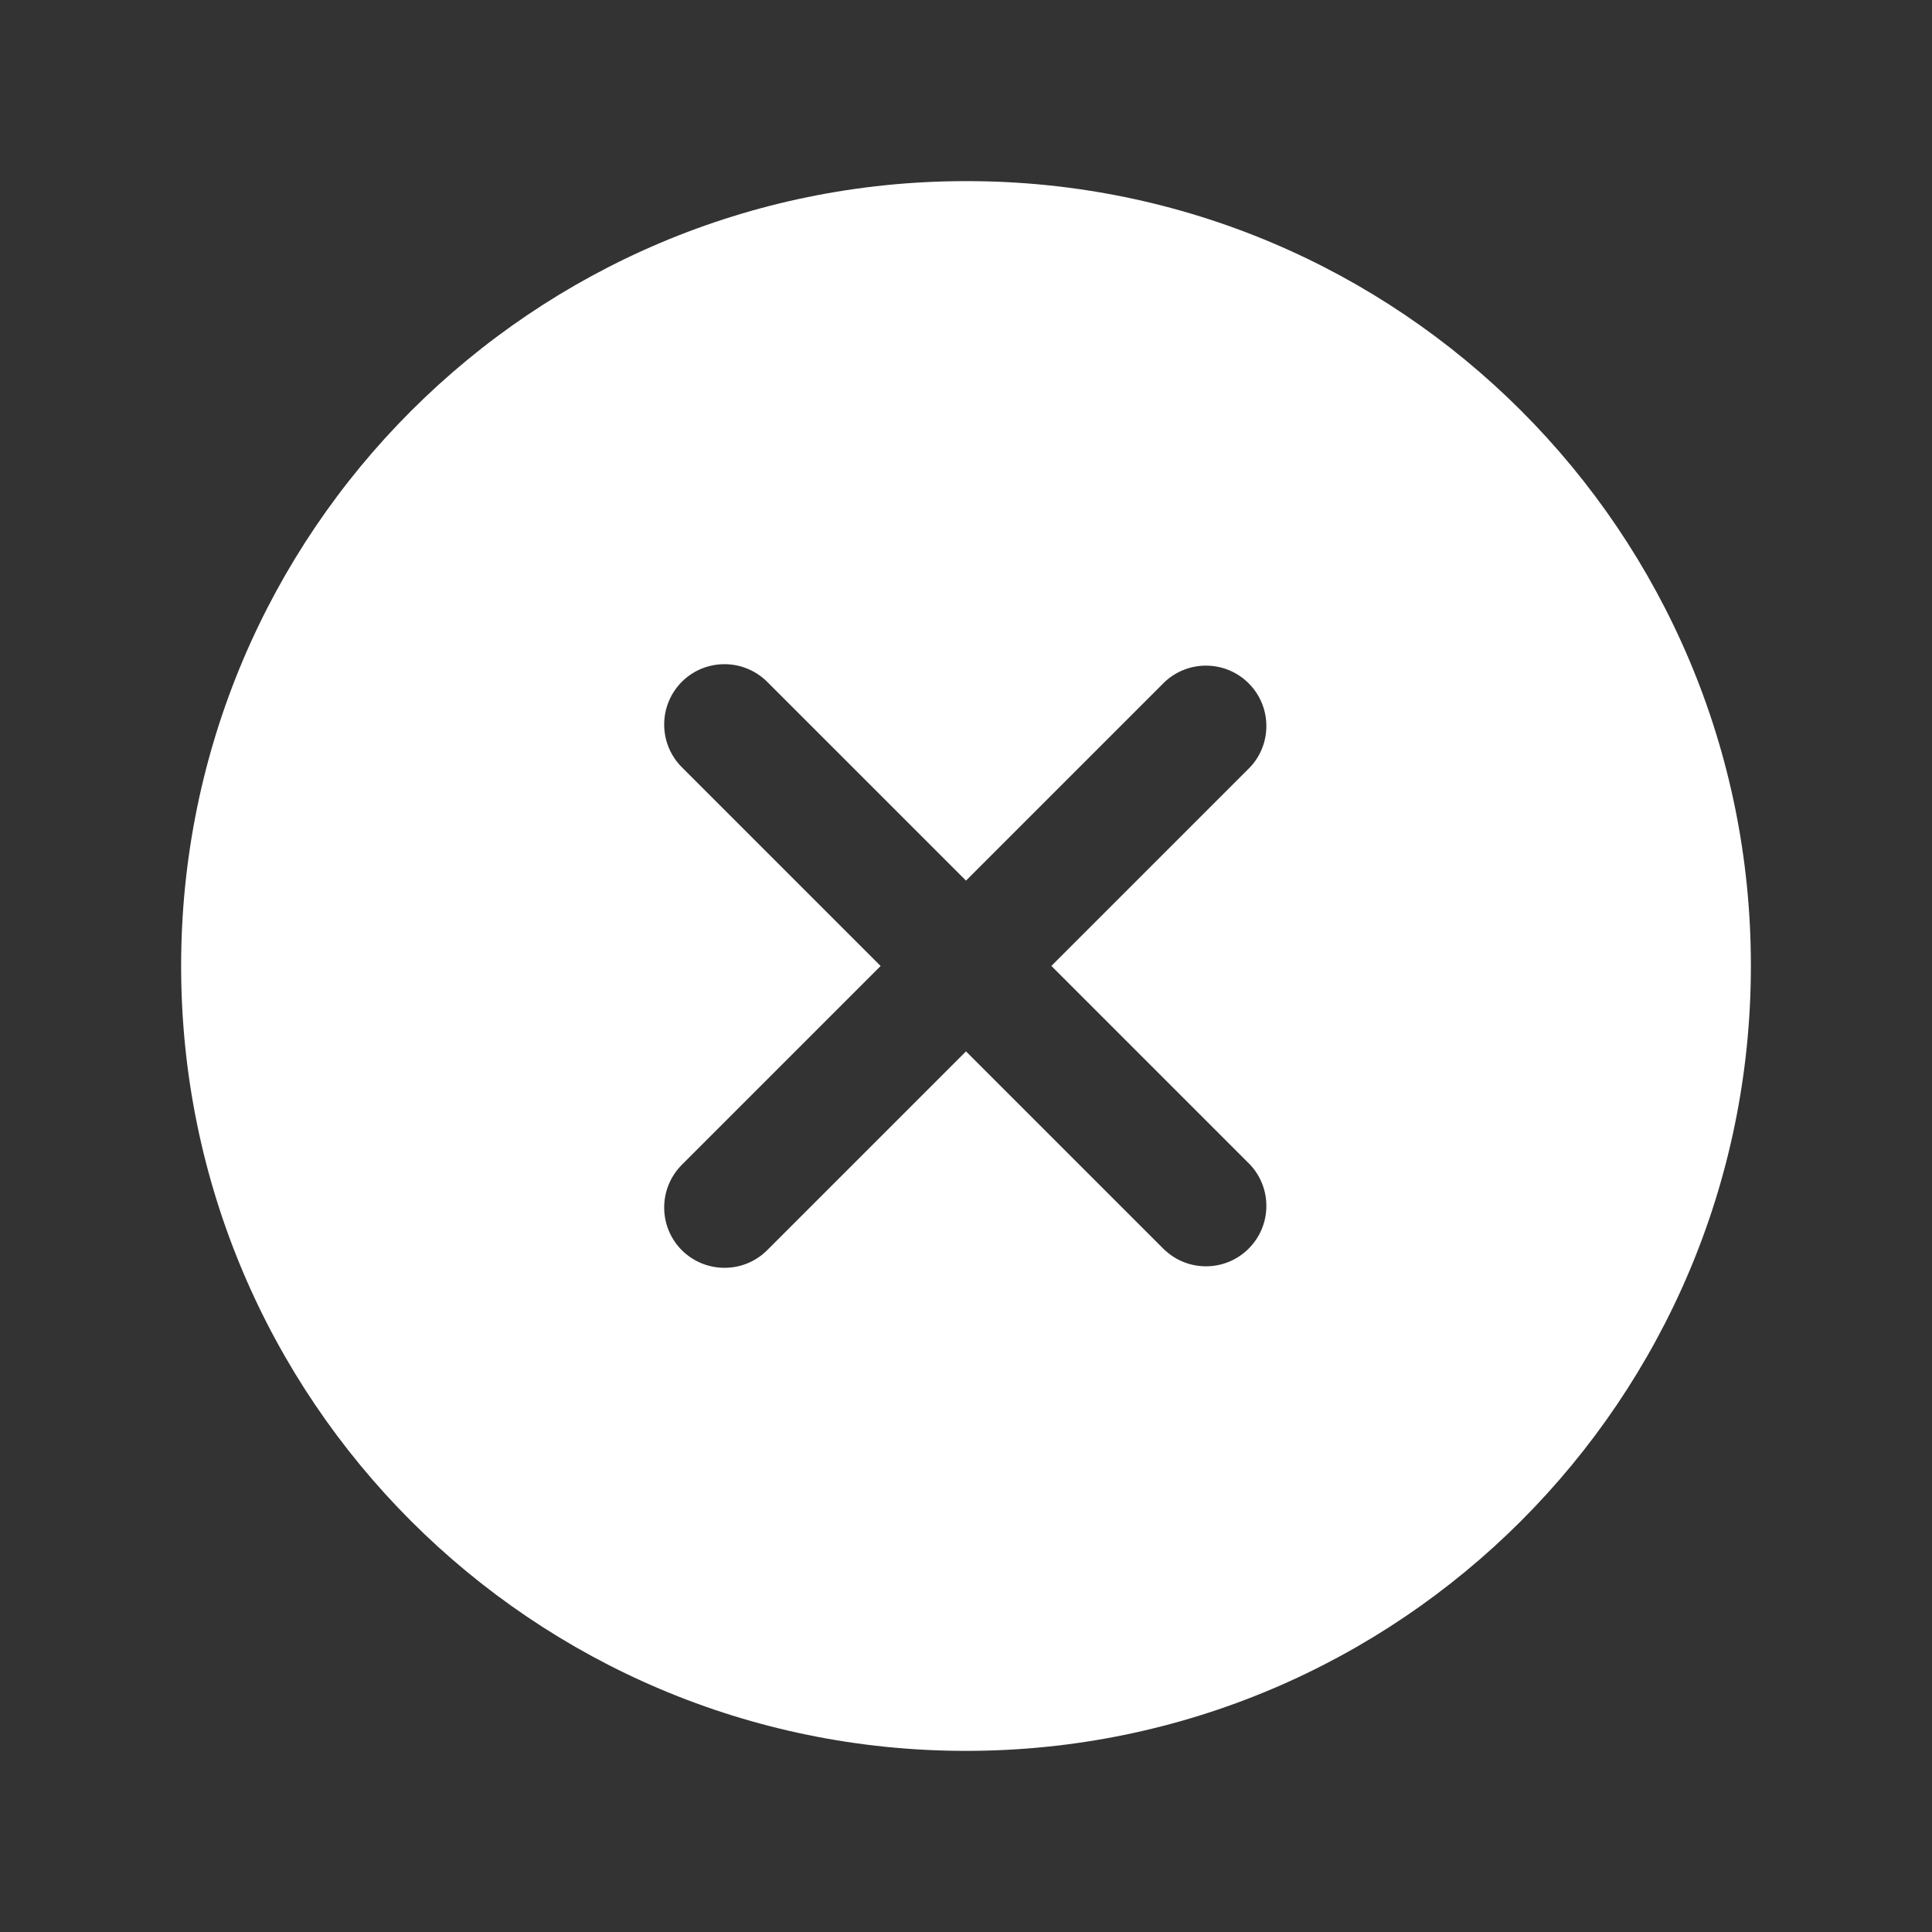 <!-- Generated by IcoMoon.io -->
<svg version="1.1" xmlns="http://www.w3.org/2000/svg" width="32" height="32" viewBox="0 0 32 32">
<rect x="0" y="0" width="32" height="32" fill="#333333" stroke="none"/>
<title>close</title>
<path fill="#fff" d="M19.293 20.707l-3.293-3.293-3.293 3.293c-0.181 0.181-0.431 0.292-0.707 0.292s-0.526-0.112-0.707-0.292v0c-0.181-0.181-0.292-0.431-0.292-0.707s0.112-0.526 0.292-0.707v0l3.293-3.293-3.293-3.293c-0.181-0.181-0.292-0.431-0.292-0.707s0.112-0.526 0.292-0.707v0c0.181-0.181 0.431-0.292 0.707-0.292s0.526 0.112 0.707 0.292v0l3.293 3.293 3.293-3.293c0.178-0.166 0.418-0.268 0.682-0.268 0.552 0 1 0.448 1 1 0 0.264-0.102 0.504-0.269 0.682l0.001-0.001-3.293 3.293 3.293 3.293c0.166 0.178 0.268 0.418 0.268 0.682 0 0.552-0.448 1-1 1-0.264 0-0.504-0.102-0.682-0.269l0.001 0.001zM16 3c-7.18 0-13 5.82-13 13s5.82 13 13 13c7.18 0 13-5.82 13-13v0c0-0.004 0-0.009 0-0.013 0-7.172-5.814-12.987-12.987-12.987-0.005 0-0.009 0-0.014 0h0.001z"></path>
</svg>
